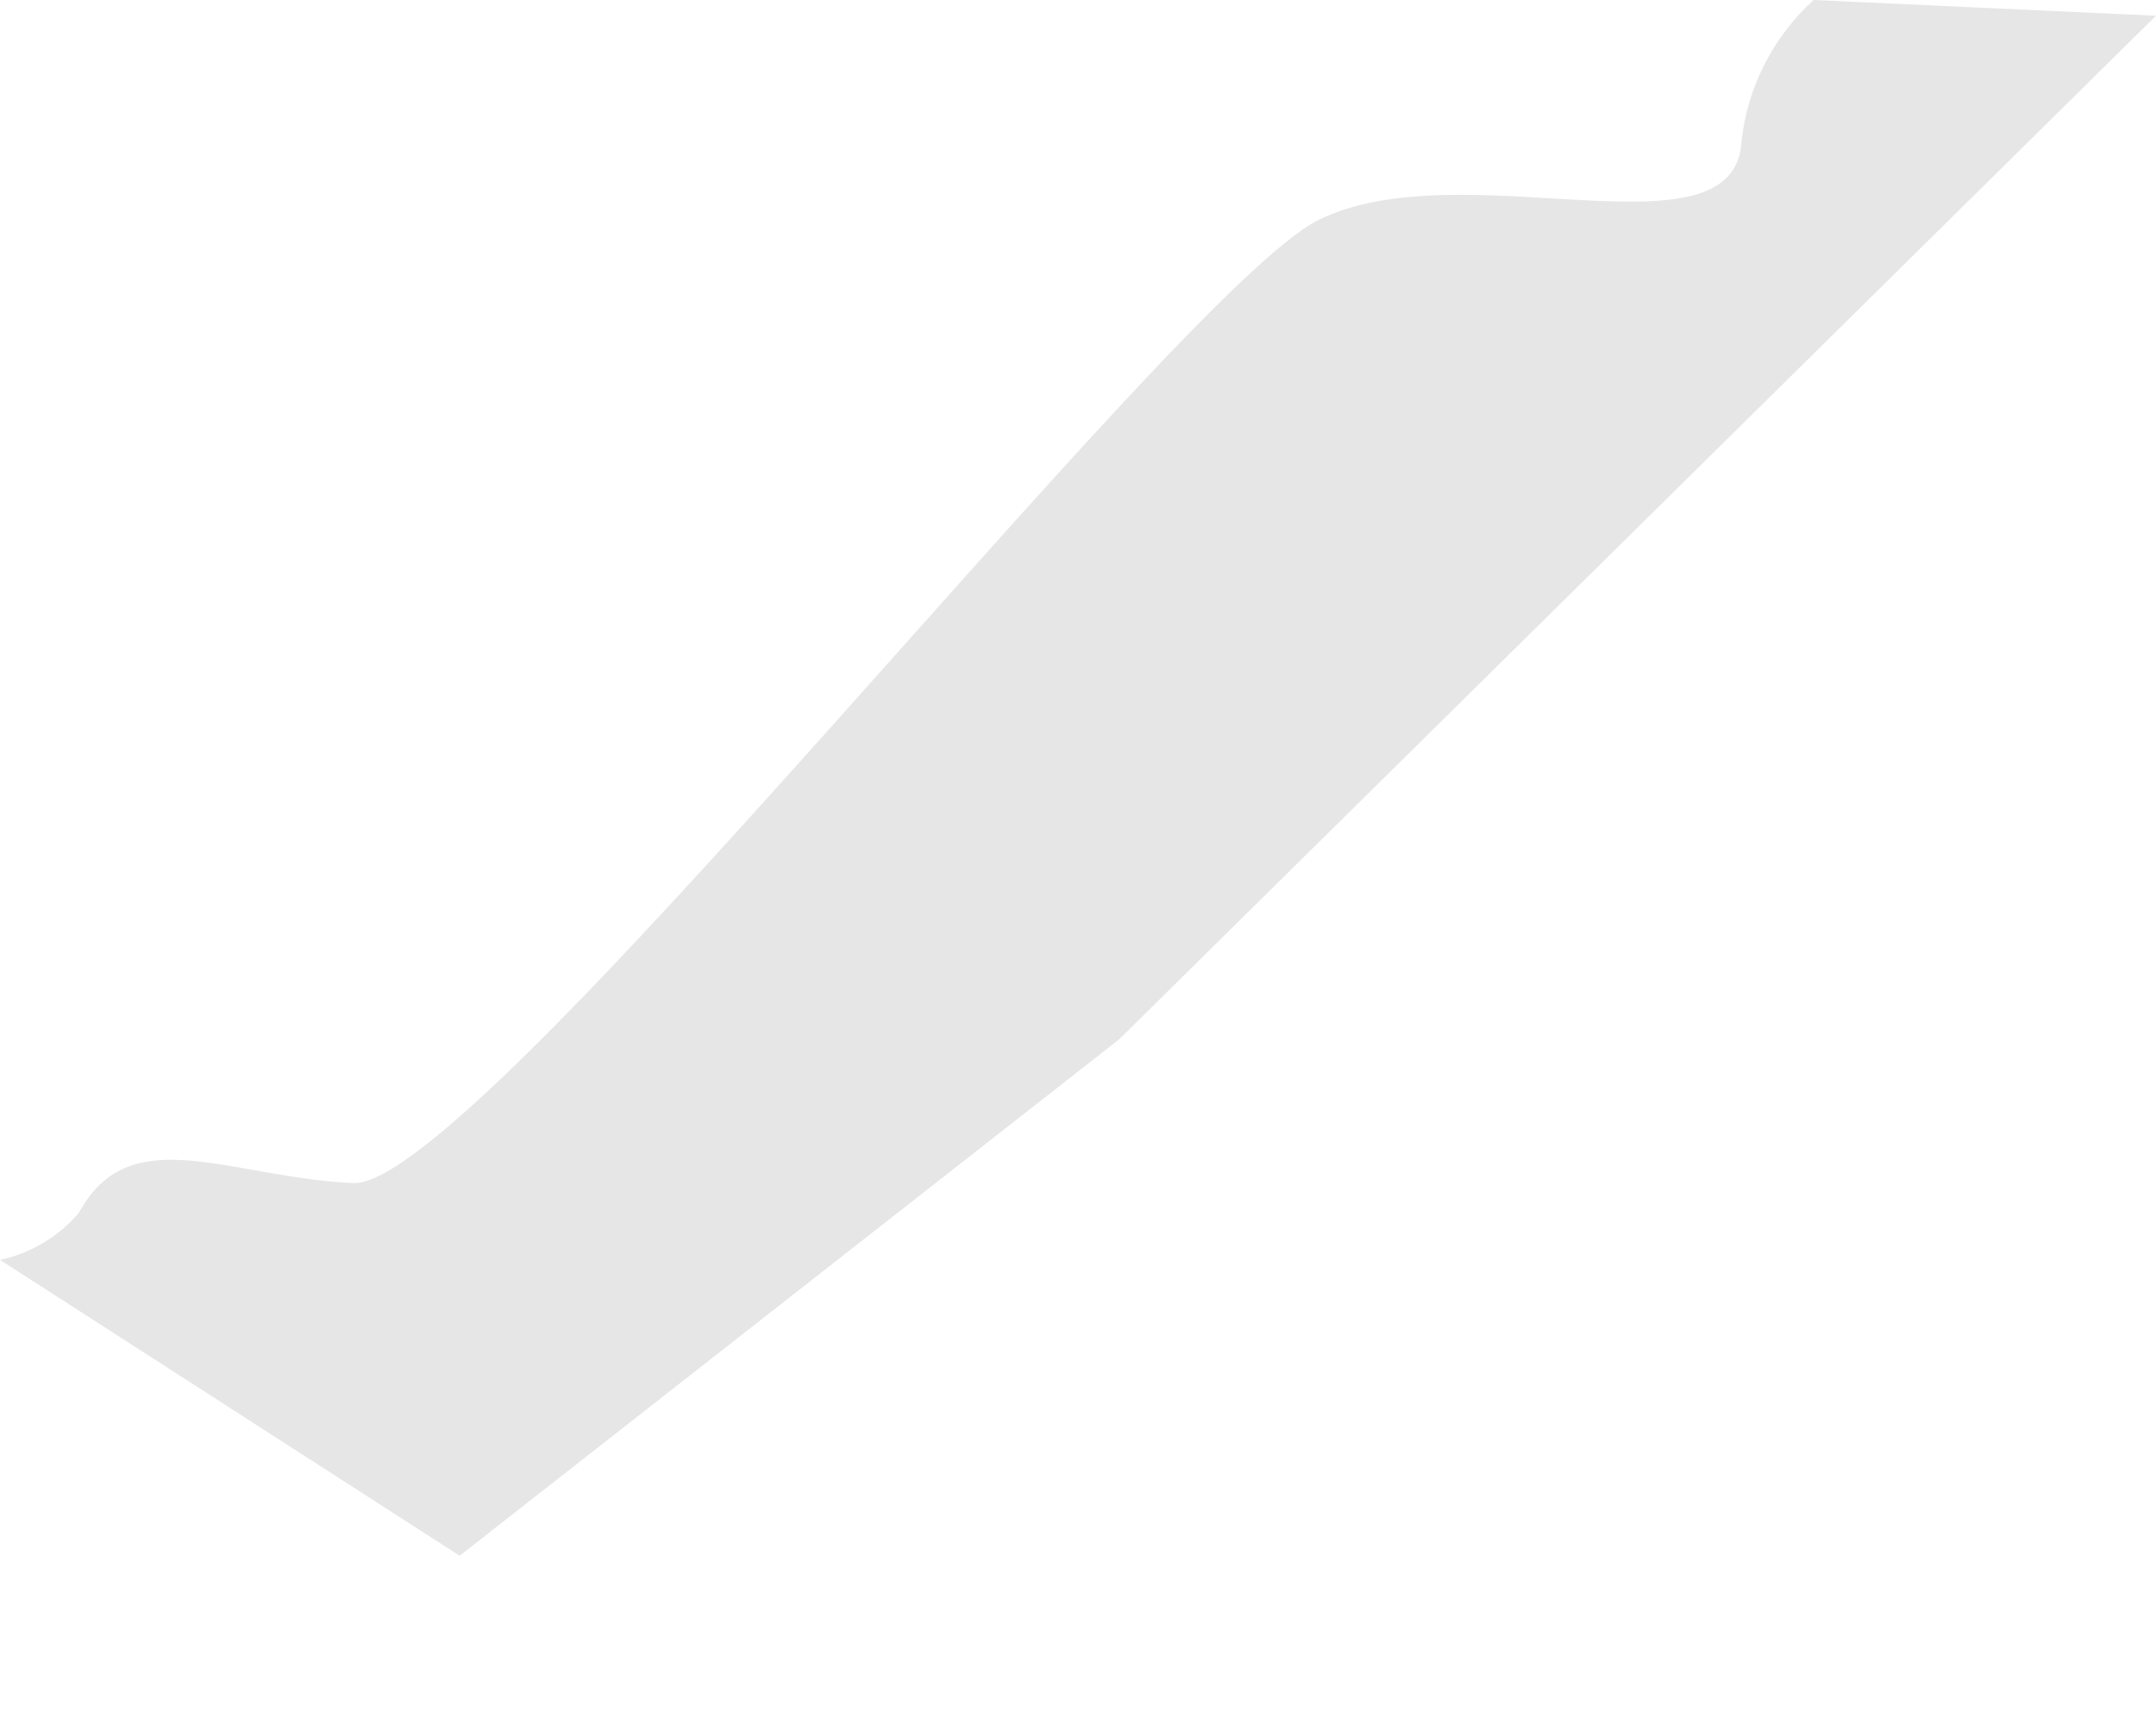 <svg width="10" height="8" viewBox="0 0 10 8" fill="none" xmlns="http://www.w3.org/2000/svg">
<path opacity="0.1" d="M2.132 7.215L5.191 4.82L10 0.073L8.412 0C8.226 0.169 8.107 0.4 8.078 0.65C8.054 1.229 6.781 0.689 6.114 1.021C5.447 1.354 2.205 5.516 1.637 5.487C1.069 5.459 0.617 5.199 0.379 5.602L0.363 5.628C0.269 5.737 0.141 5.813 0 5.843L2.132 7.215Z" fill="black"/>
</svg>
